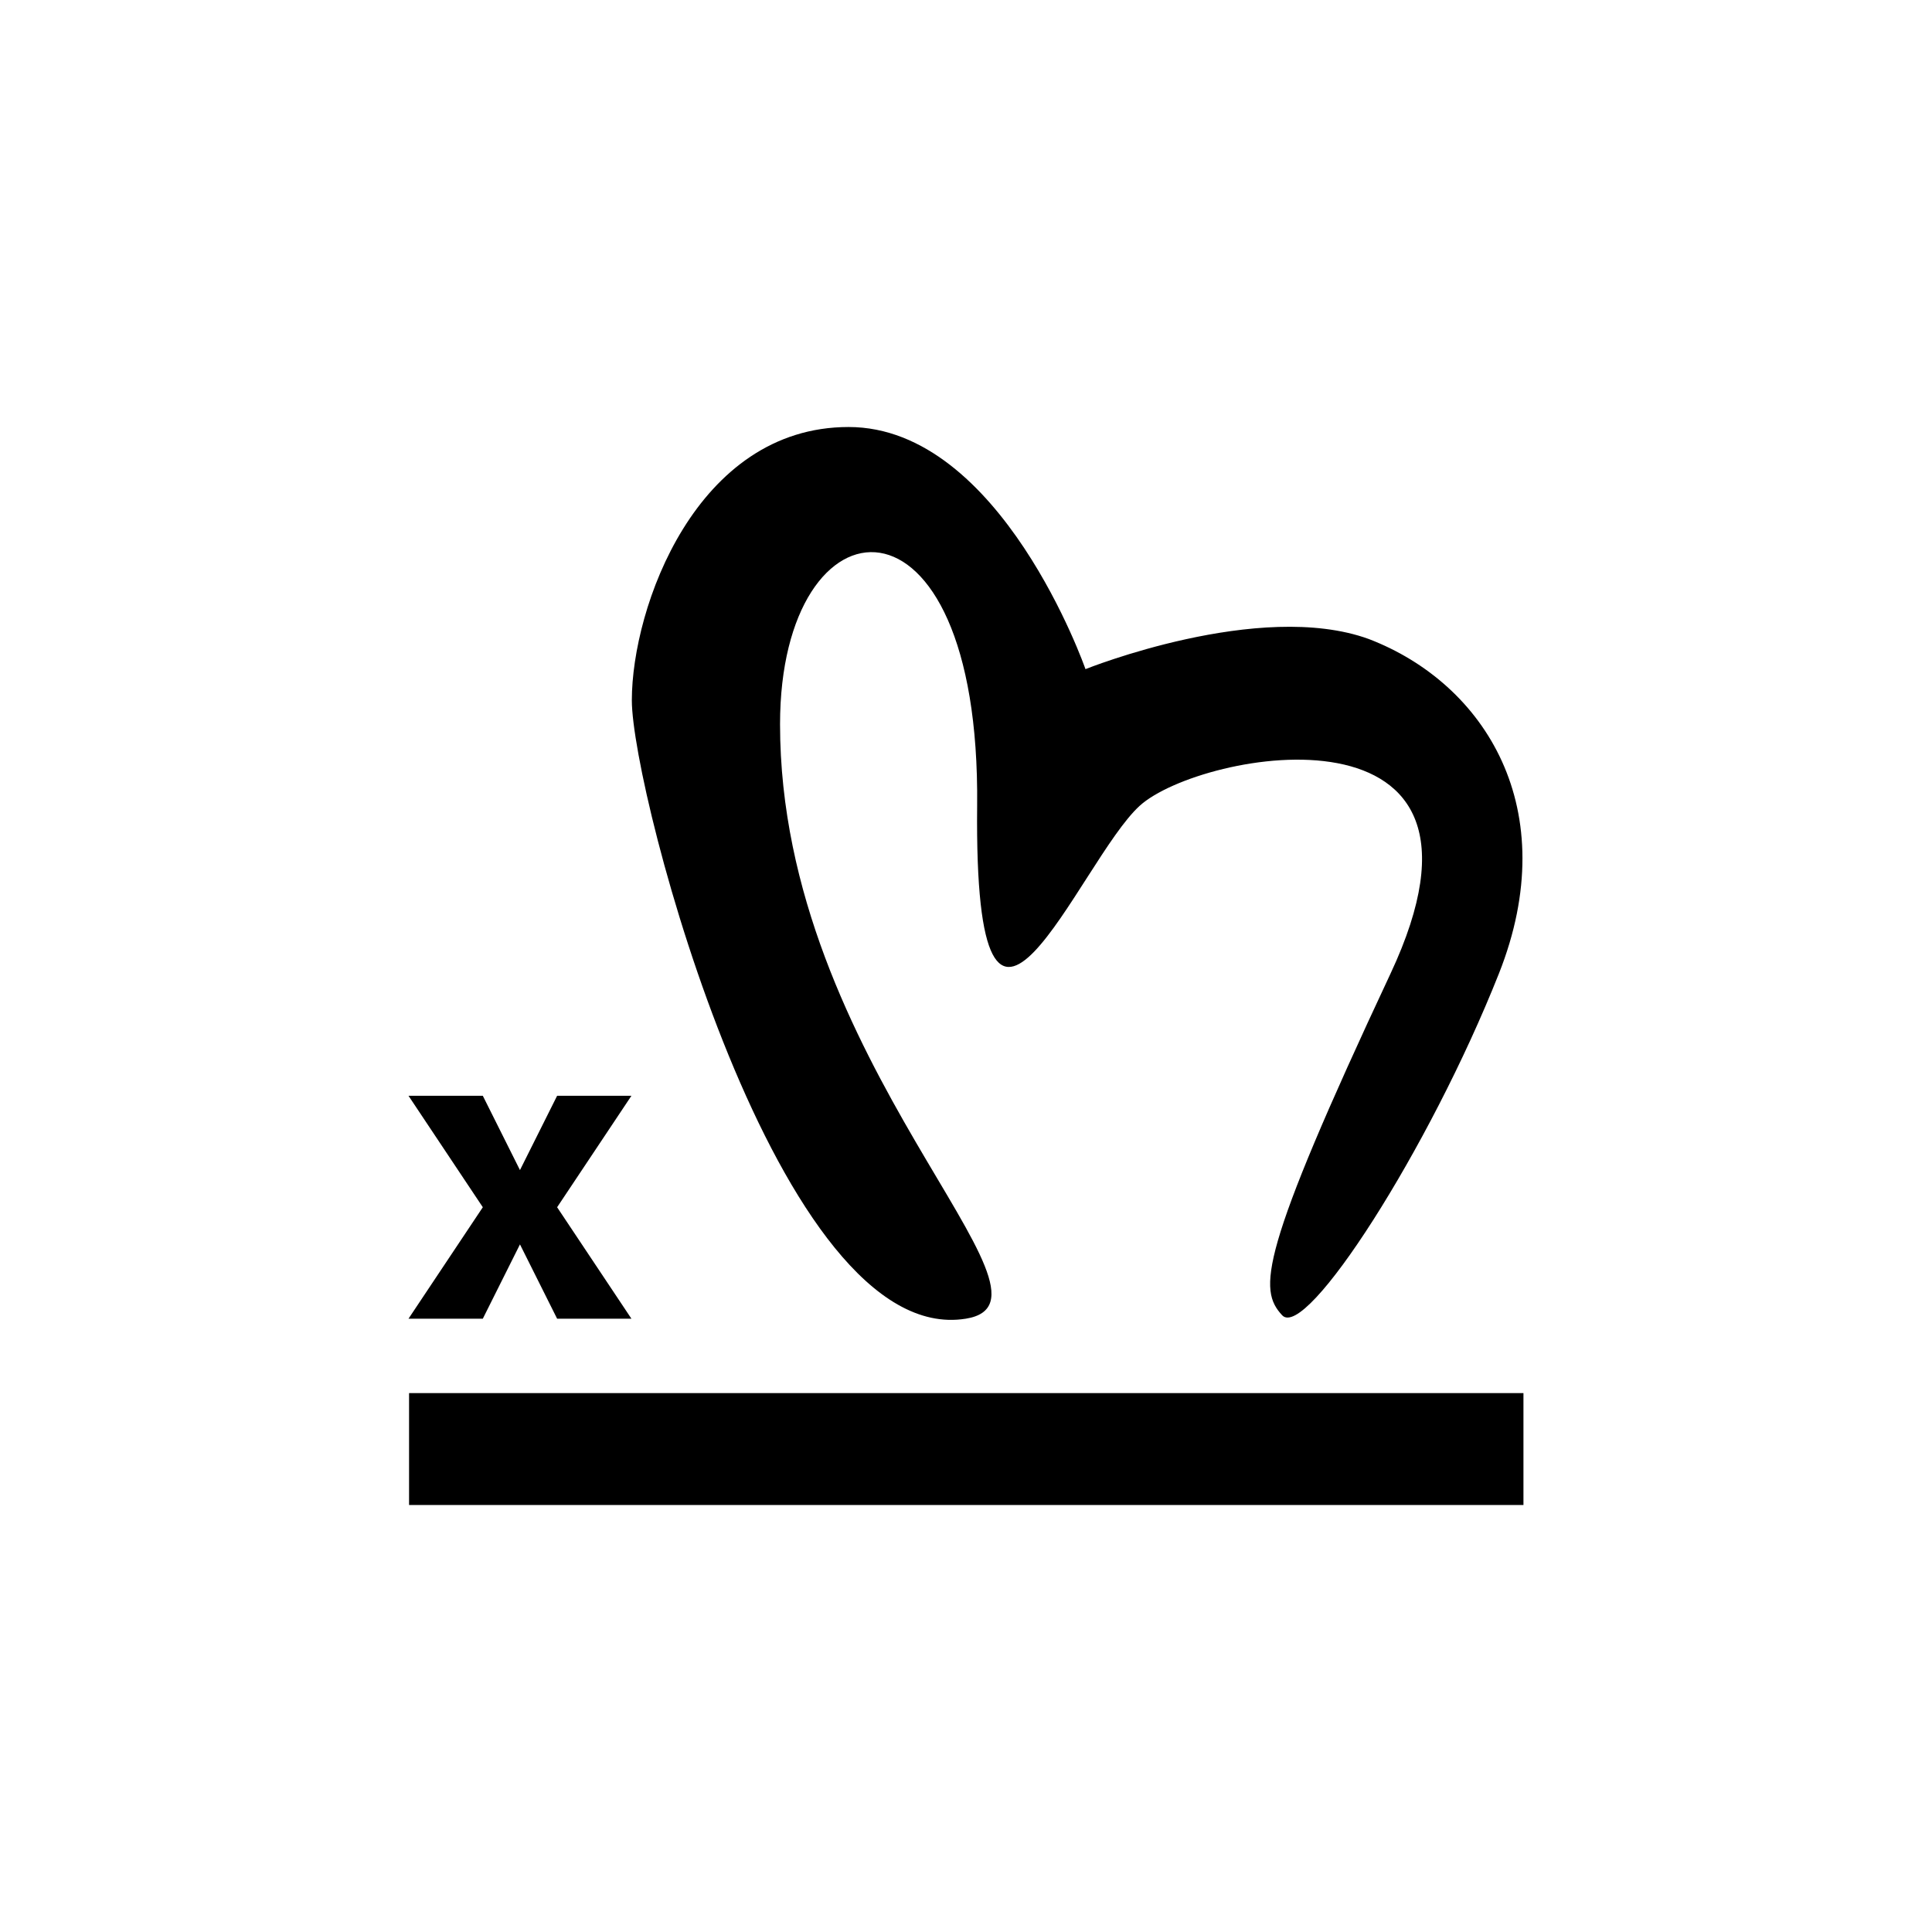 <svg xmlns="http://www.w3.org/2000/svg" enable-background="new 0 0 52 52" viewBox="0 0 52 52">
    <path d="M25.995 35.493c3.052-.492-5-6.89-5-16 0-6.267 5.397-6.77 5.305 2.195-.091 8.965 2.735 1.494 4.375 0 1.641-1.494 10.306-3.069 6.751 4.517-3.555 7.586-3.555 8.505-2.917 9.195.638.69 3.958-4.465 5.834-9.195 1.755-4.425-.367-7.804-3.502-9.006-2.943-1.07-7.625.811-7.625.811s-2.273-6.517-6.376-6.517c-4.102 0-5.834 4.86-5.834 7.356 0 2.496 3.958 17.454 8.987 16.644zm-14.985 2.003v3.011h29.994v-3.011h-29.994zm1.985-2.003l1-2 1 2h2l-2-3 2-3h-2l-1 2-1-2h-2l2 3-2 3h2z"/>
</svg>

